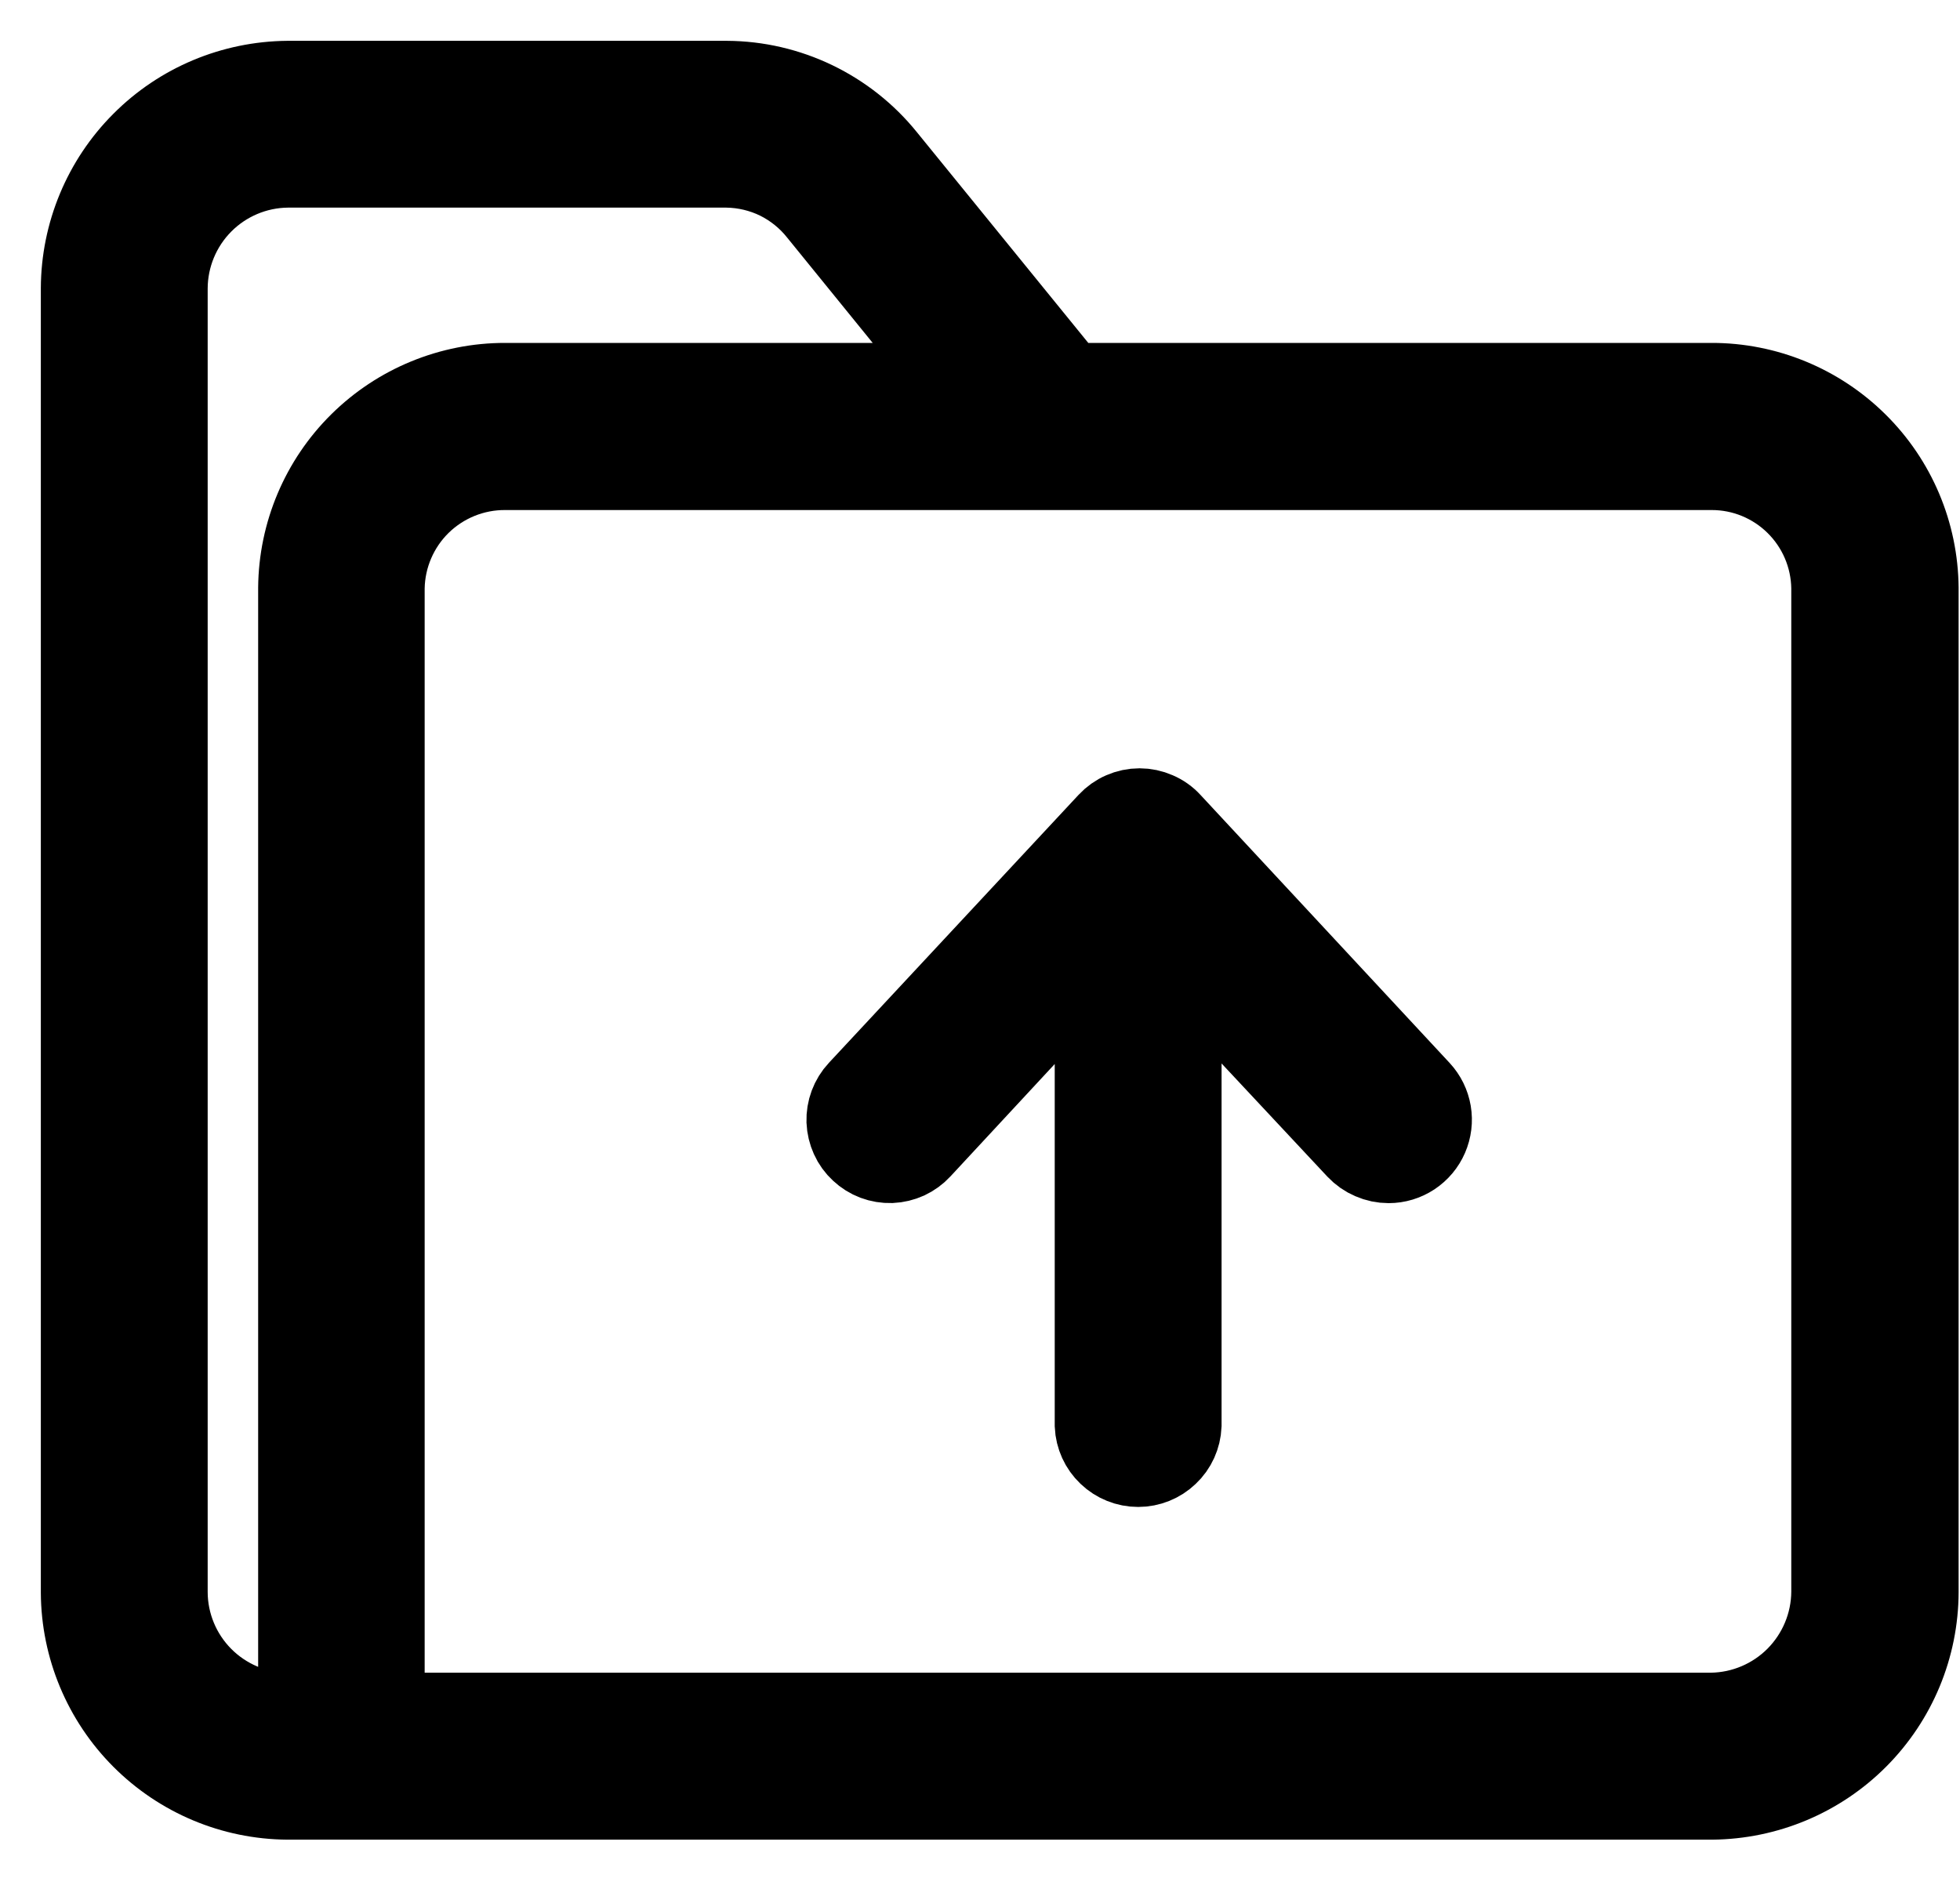 <svg
                        width="24"
                        height="23"
                        viewBox="0 0 24 23"
                        fill="none"
                        xmlns="http://www.w3.org/2000/svg"
                      >
                        <path
                          d="M20.958 4.7H13.088L10.839 1.934C10.605 1.644 10.31 1.411 9.975 1.249C9.639 1.087 9.272 1.002 8.9 1H3.52C2.852 1.006 2.212 1.274 1.741 1.748C1.269 2.221 1.003 2.862 1 3.53L1 19.507C1.004 20.175 1.271 20.814 1.742 21.286C2.214 21.759 2.852 22.027 3.52 22.032H20.963C21.632 22.026 22.271 21.758 22.743 21.284C23.215 20.81 23.481 20.169 23.483 19.5V7.2C23.477 6.534 23.209 5.898 22.735 5.43C22.262 4.962 21.624 4.699 20.958 4.7V4.7ZM2.043 19.5V3.53C2.045 3.138 2.201 2.762 2.477 2.484C2.753 2.206 3.128 2.047 3.52 2.043H8.9C9.118 2.046 9.333 2.097 9.529 2.193C9.724 2.29 9.896 2.429 10.031 2.6L11.736 4.7H6.186C5.52 4.699 4.881 4.962 4.408 5.43C3.935 5.898 3.667 6.534 3.661 7.2V20.989H3.52C3.128 20.985 2.753 20.826 2.476 20.547C2.2 20.269 2.044 19.892 2.043 19.5V19.5ZM22.434 19.5C22.431 19.891 22.274 20.266 21.999 20.544C21.723 20.822 21.349 20.981 20.958 20.987H4.7V7.2C4.707 6.811 4.867 6.44 5.145 6.168C5.423 5.897 5.797 5.745 6.186 5.747H20.958C21.346 5.746 21.718 5.899 21.994 6.171C22.27 6.443 22.428 6.812 22.434 7.2V19.5Z"
                          fill="#000"
                          stroke="#000"
                          strokeWidth="0.2"
                        />
                        <path
                          d="M14.334 10.077C14.286 10.024 14.227 9.982 14.161 9.954C14.095 9.925 14.025 9.91 13.953 9.91C13.882 9.91 13.811 9.925 13.745 9.954C13.68 9.982 13.621 10.024 13.572 10.077L10.515 13.359C10.468 13.409 10.432 13.468 10.408 13.532C10.384 13.596 10.373 13.664 10.375 13.733C10.378 13.801 10.394 13.868 10.422 13.93C10.45 13.993 10.491 14.049 10.541 14.095C10.591 14.142 10.649 14.178 10.712 14.202C10.776 14.226 10.844 14.237 10.912 14.235C10.979 14.232 11.046 14.216 11.108 14.188C11.169 14.159 11.225 14.119 11.271 14.069L13.415 11.758V17.458C13.421 17.593 13.479 17.72 13.576 17.812C13.673 17.905 13.802 17.957 13.937 17.957C14.071 17.957 14.2 17.905 14.297 17.812C14.395 17.72 14.452 17.593 14.458 17.458V11.758L16.618 14.069C16.668 14.122 16.728 14.164 16.794 14.192C16.86 14.221 16.932 14.236 17.004 14.236C17.105 14.236 17.204 14.206 17.289 14.15C17.373 14.094 17.44 14.015 17.48 13.922C17.52 13.83 17.533 13.727 17.516 13.627C17.499 13.527 17.454 13.435 17.385 13.36L14.334 10.077Z"
                          fill="#000"
                          stroke="#000"
                          strokeWidth="0.2"
                        />
                      </svg>